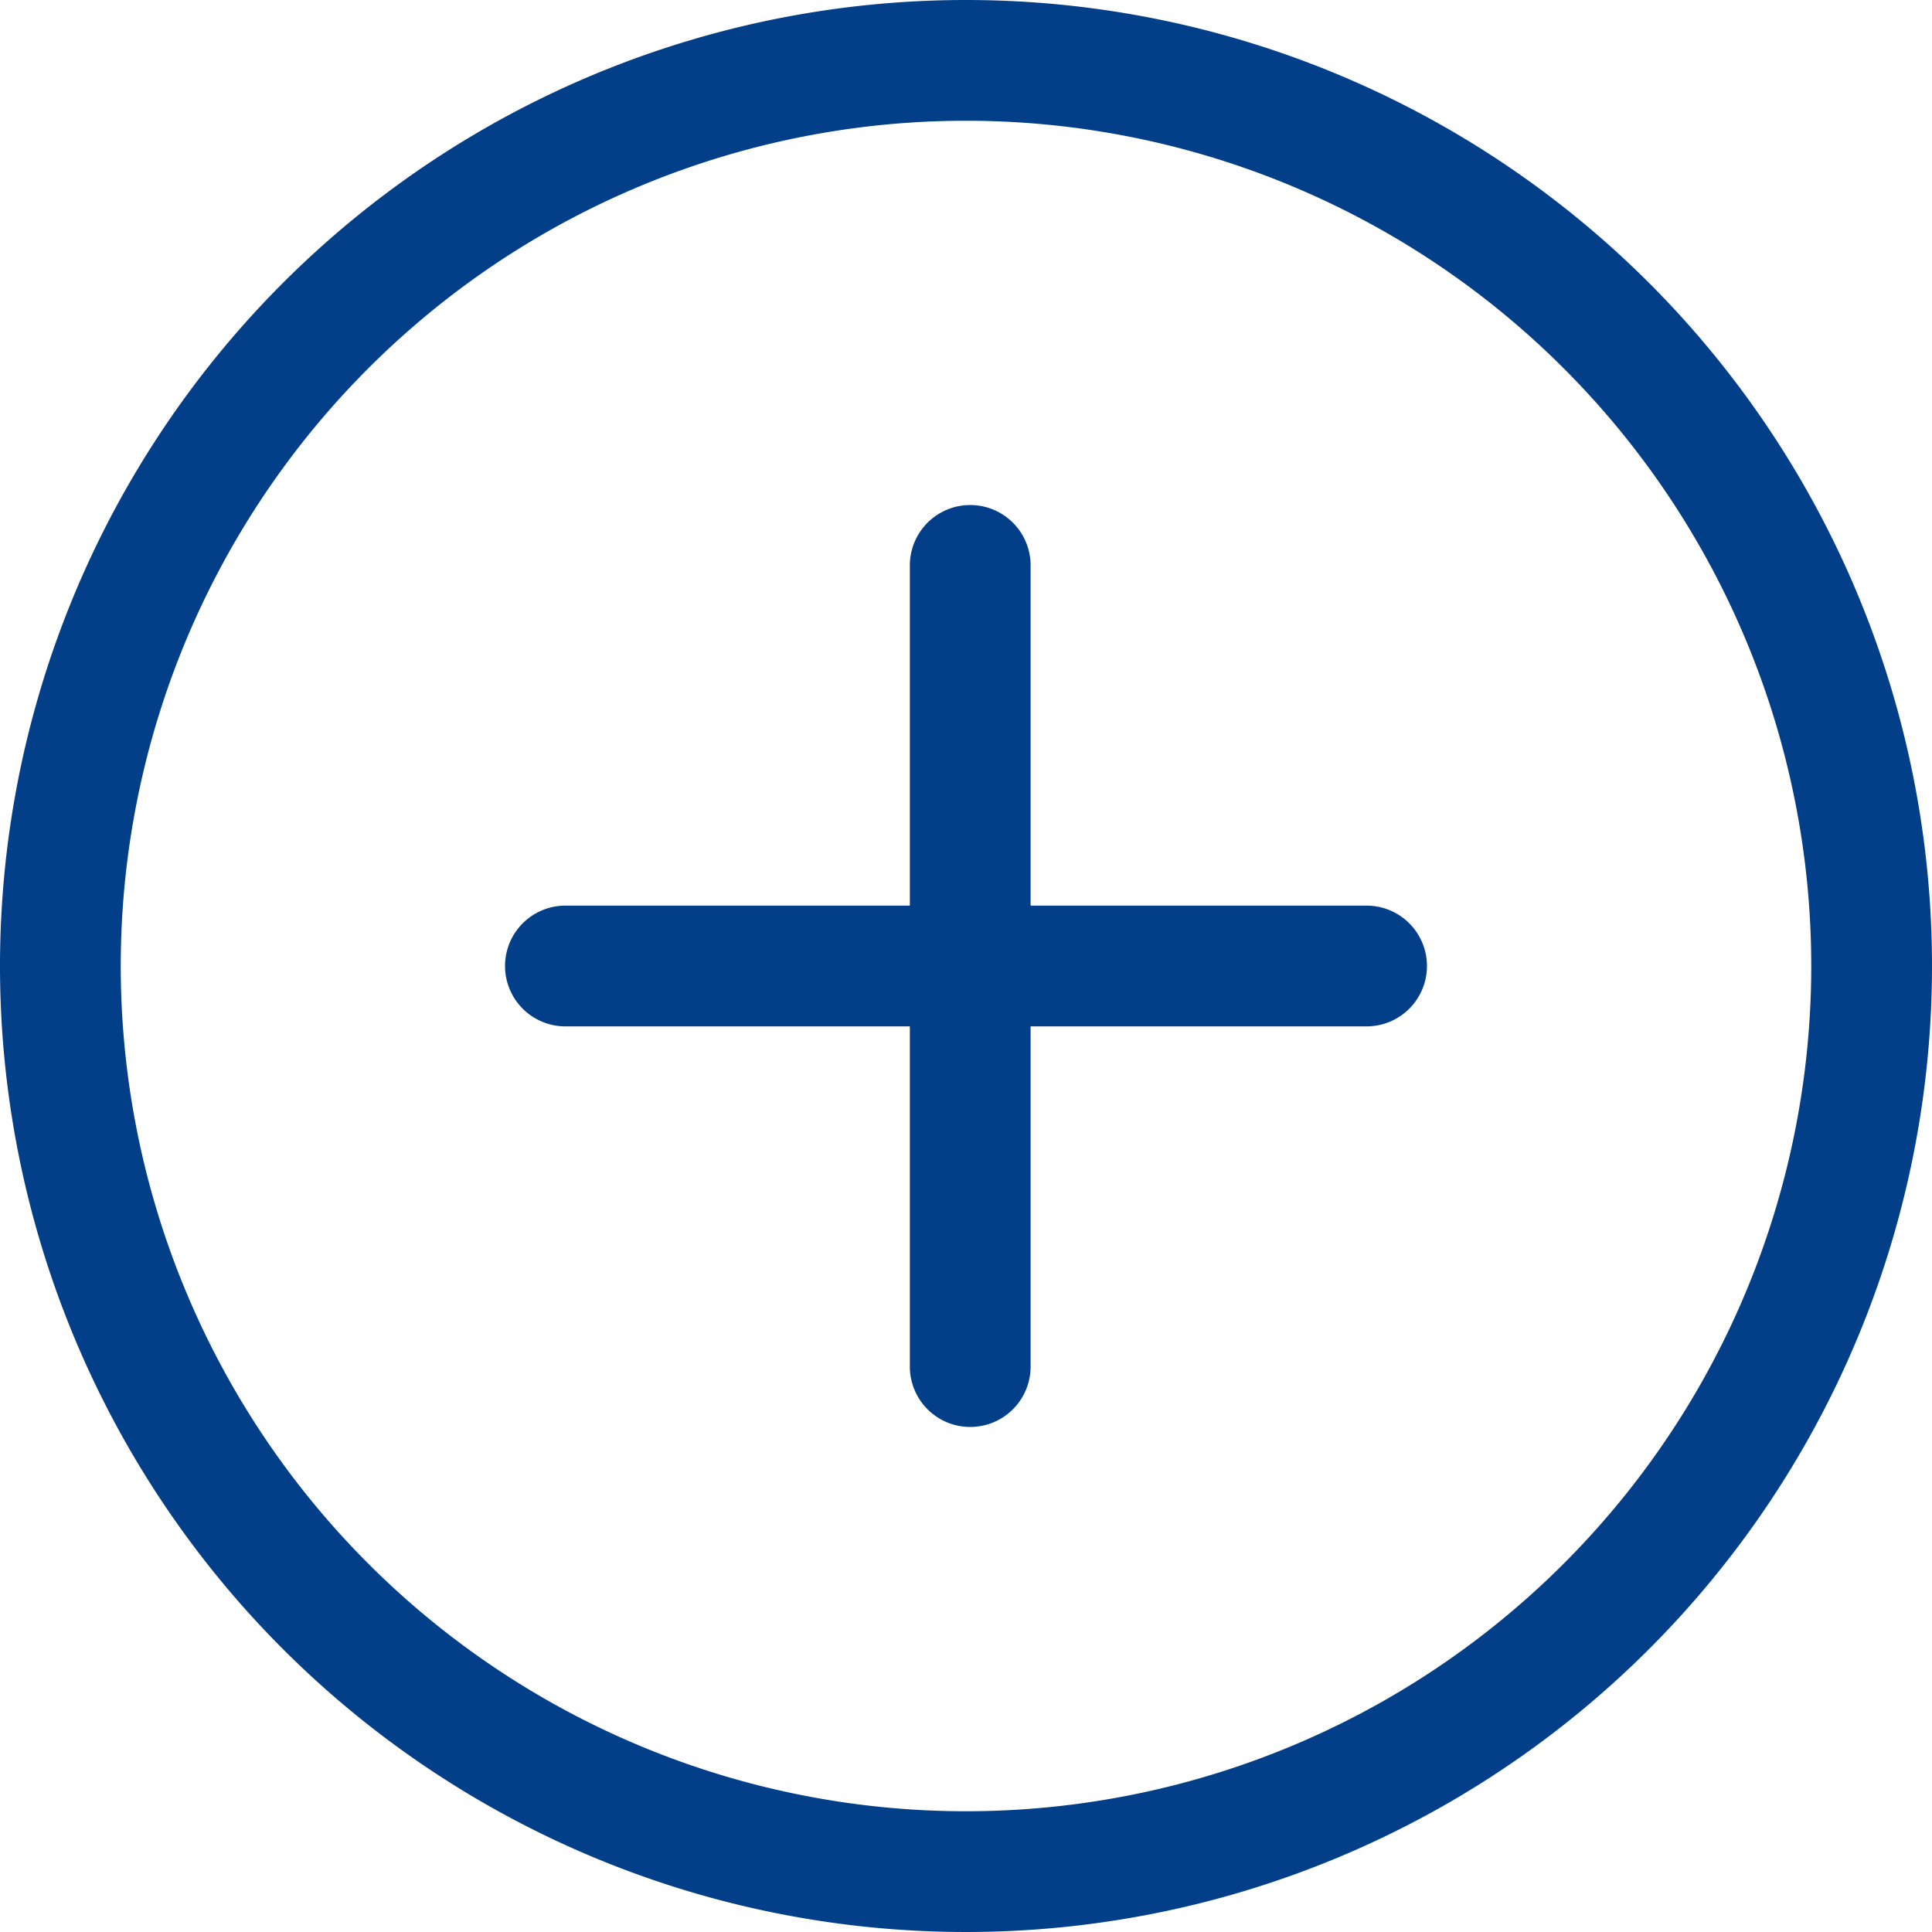 <svg id="Lag_1" data-name="Lag 1" xmlns="http://www.w3.org/2000/svg" viewBox="0 0 64 64"><defs><style>.cls-1{fill:#023f88;}</style></defs><title>Circle_plus</title><path class="cls-1" d="M45.27,30H34.14V18.73a2,2,0,0,0-4,0V30H18.73a2,2,0,0,0-2,2h0a2,2,0,0,0,2,2H30.14V45.27a2,2,0,0,0,4,0V34H45.27a2,2,0,0,0,2-2h0A2,2,0,0,0,45.27,30Z"/><path class="cls-1" d="M32,0A32,32,0,1,0,64,32,32,32,0,0,0,32,0Zm0,60A28,28,0,1,1,60,32,28,28,0,0,1,32,60Z"/></svg>